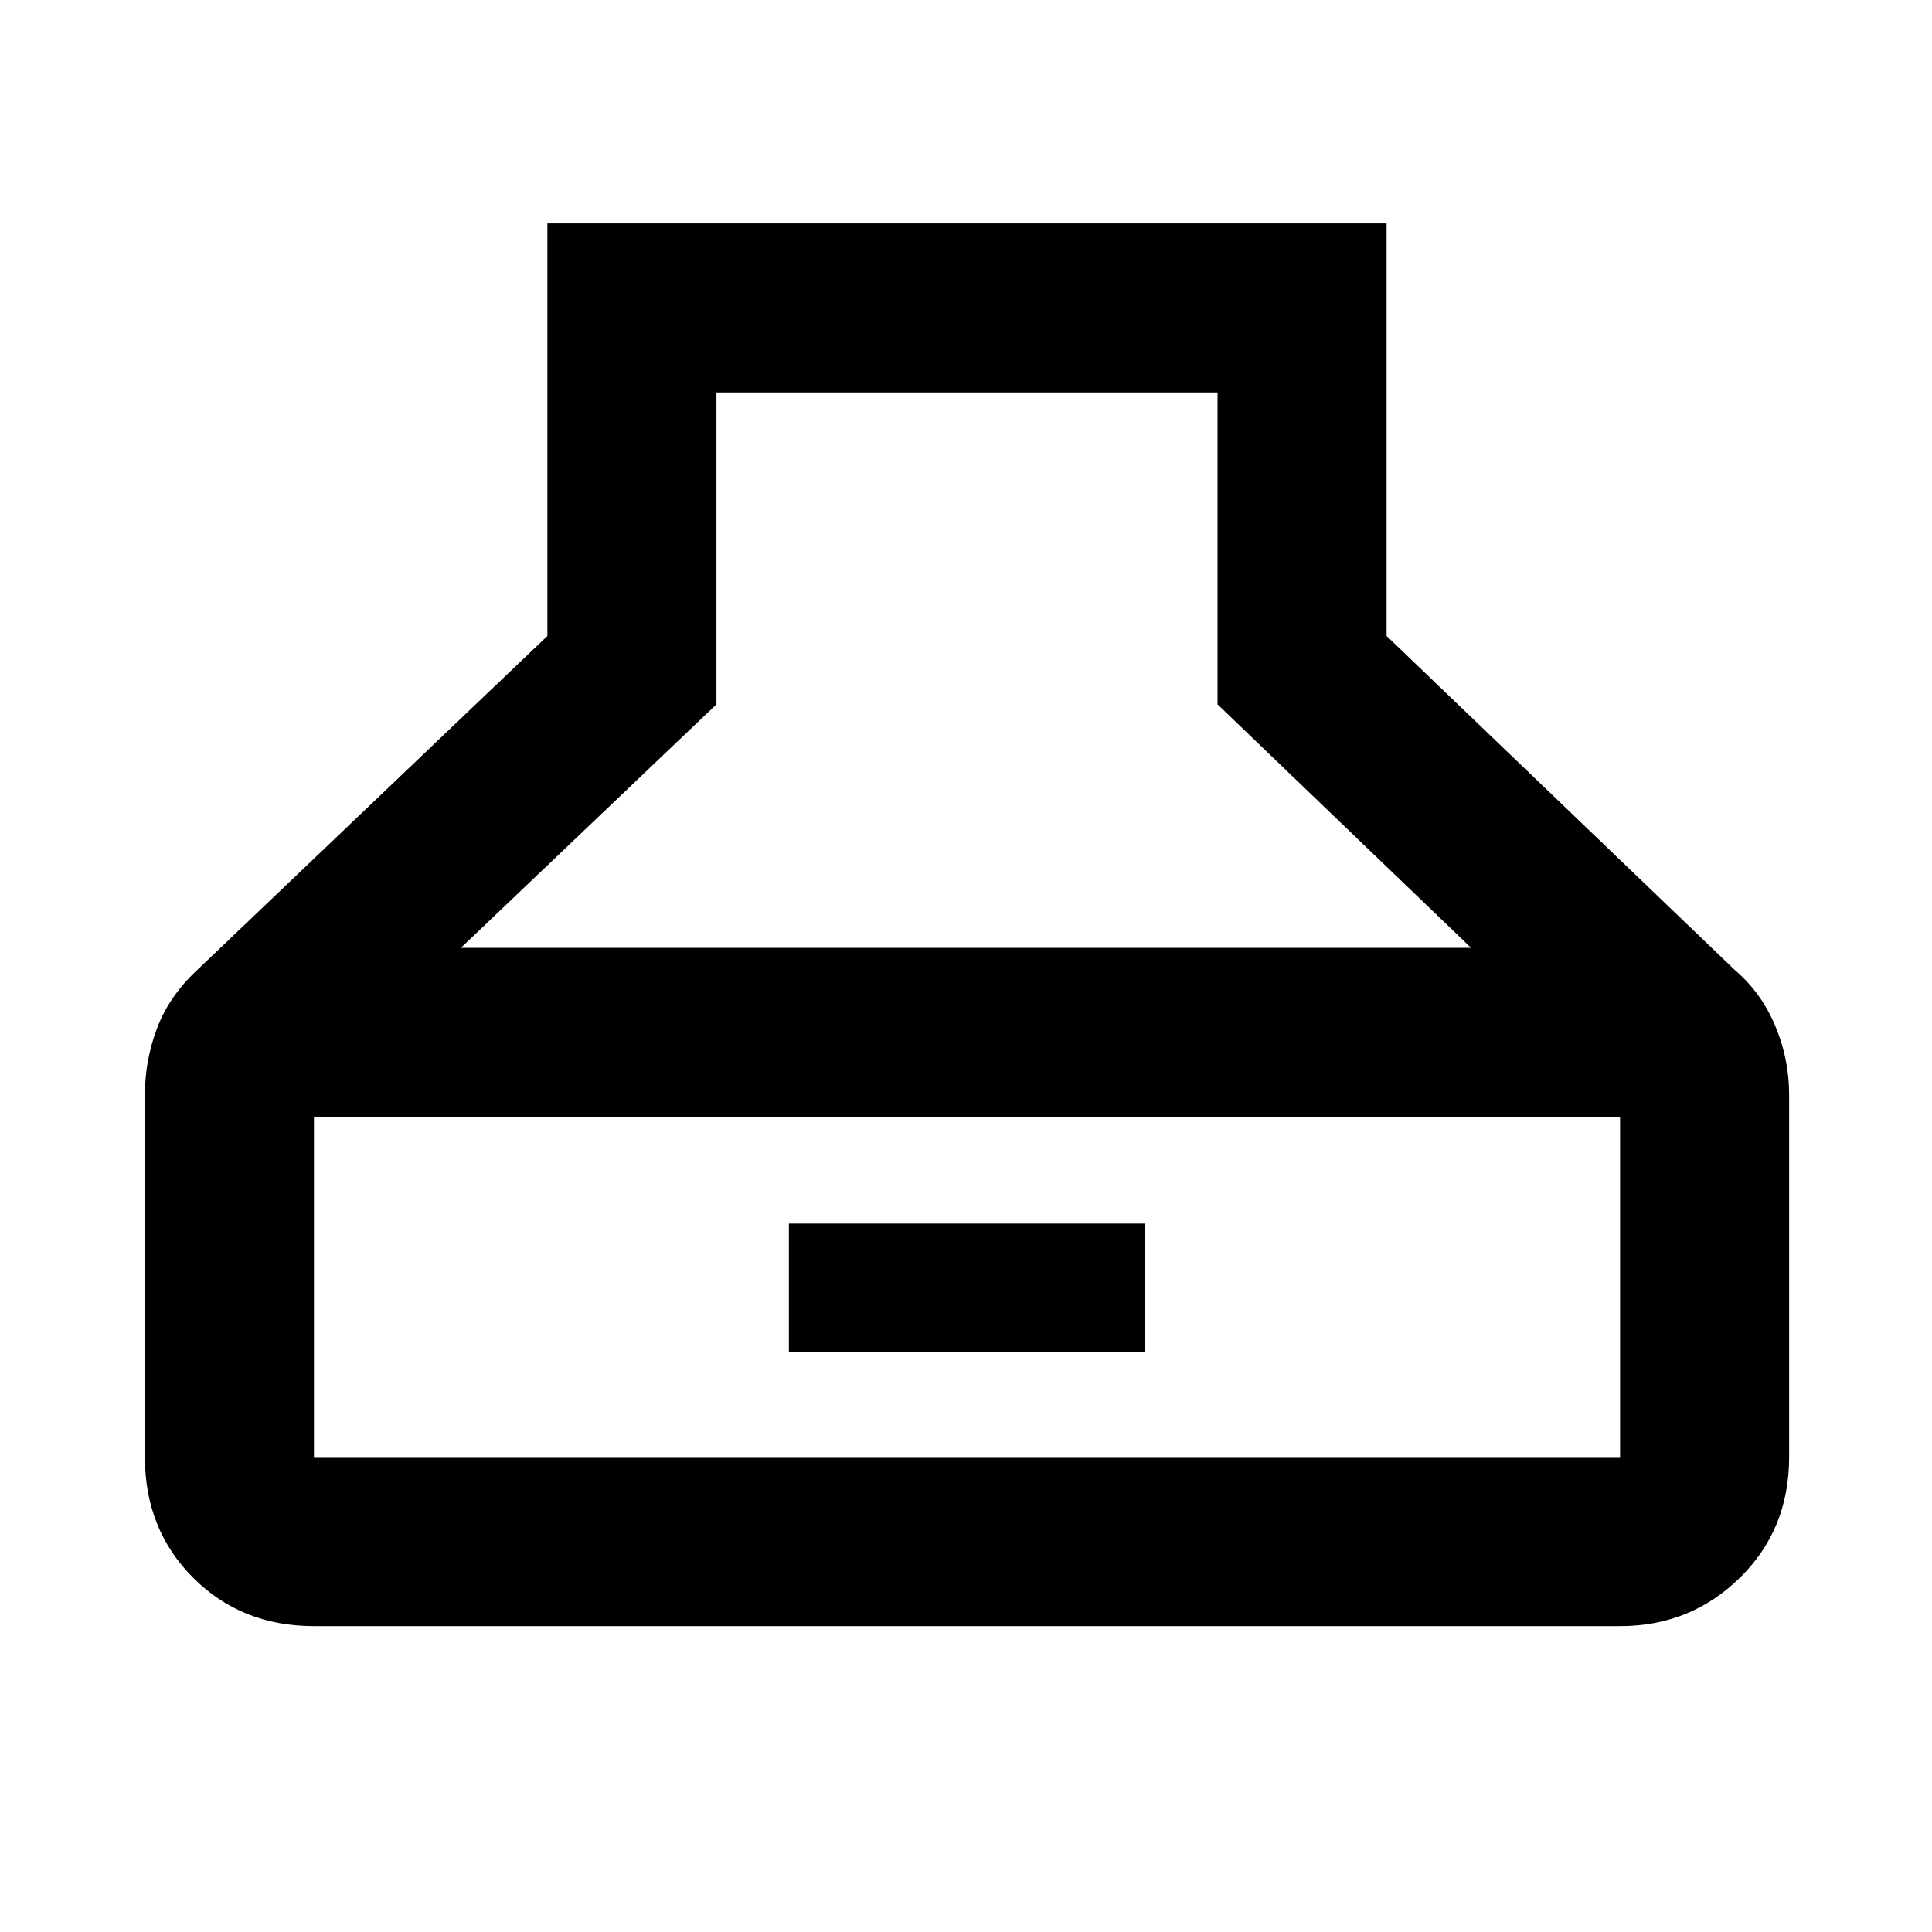 <svg xmlns="http://www.w3.org/2000/svg" height="40" width="40"><path d="M6.5 33.667q-1.5 0-2.5-1t-1-2.5v-7.5q0-.709.25-1.375.25-.667.833-1.209l7.25-6.916V4.625h17.375v8.542l7.209 6.916q.541.459.833 1.146.292.688.292 1.438v7.5q0 1.5-1.021 2.5t-2.479 1Zm3.042-14.042h20.916l-5.25-5.042V8.125H14.833v6.458ZM6.5 30.167h27.042v-7.042H6.5v7.042ZM16.333 28v-2.667h7.375V28Z"/></svg>